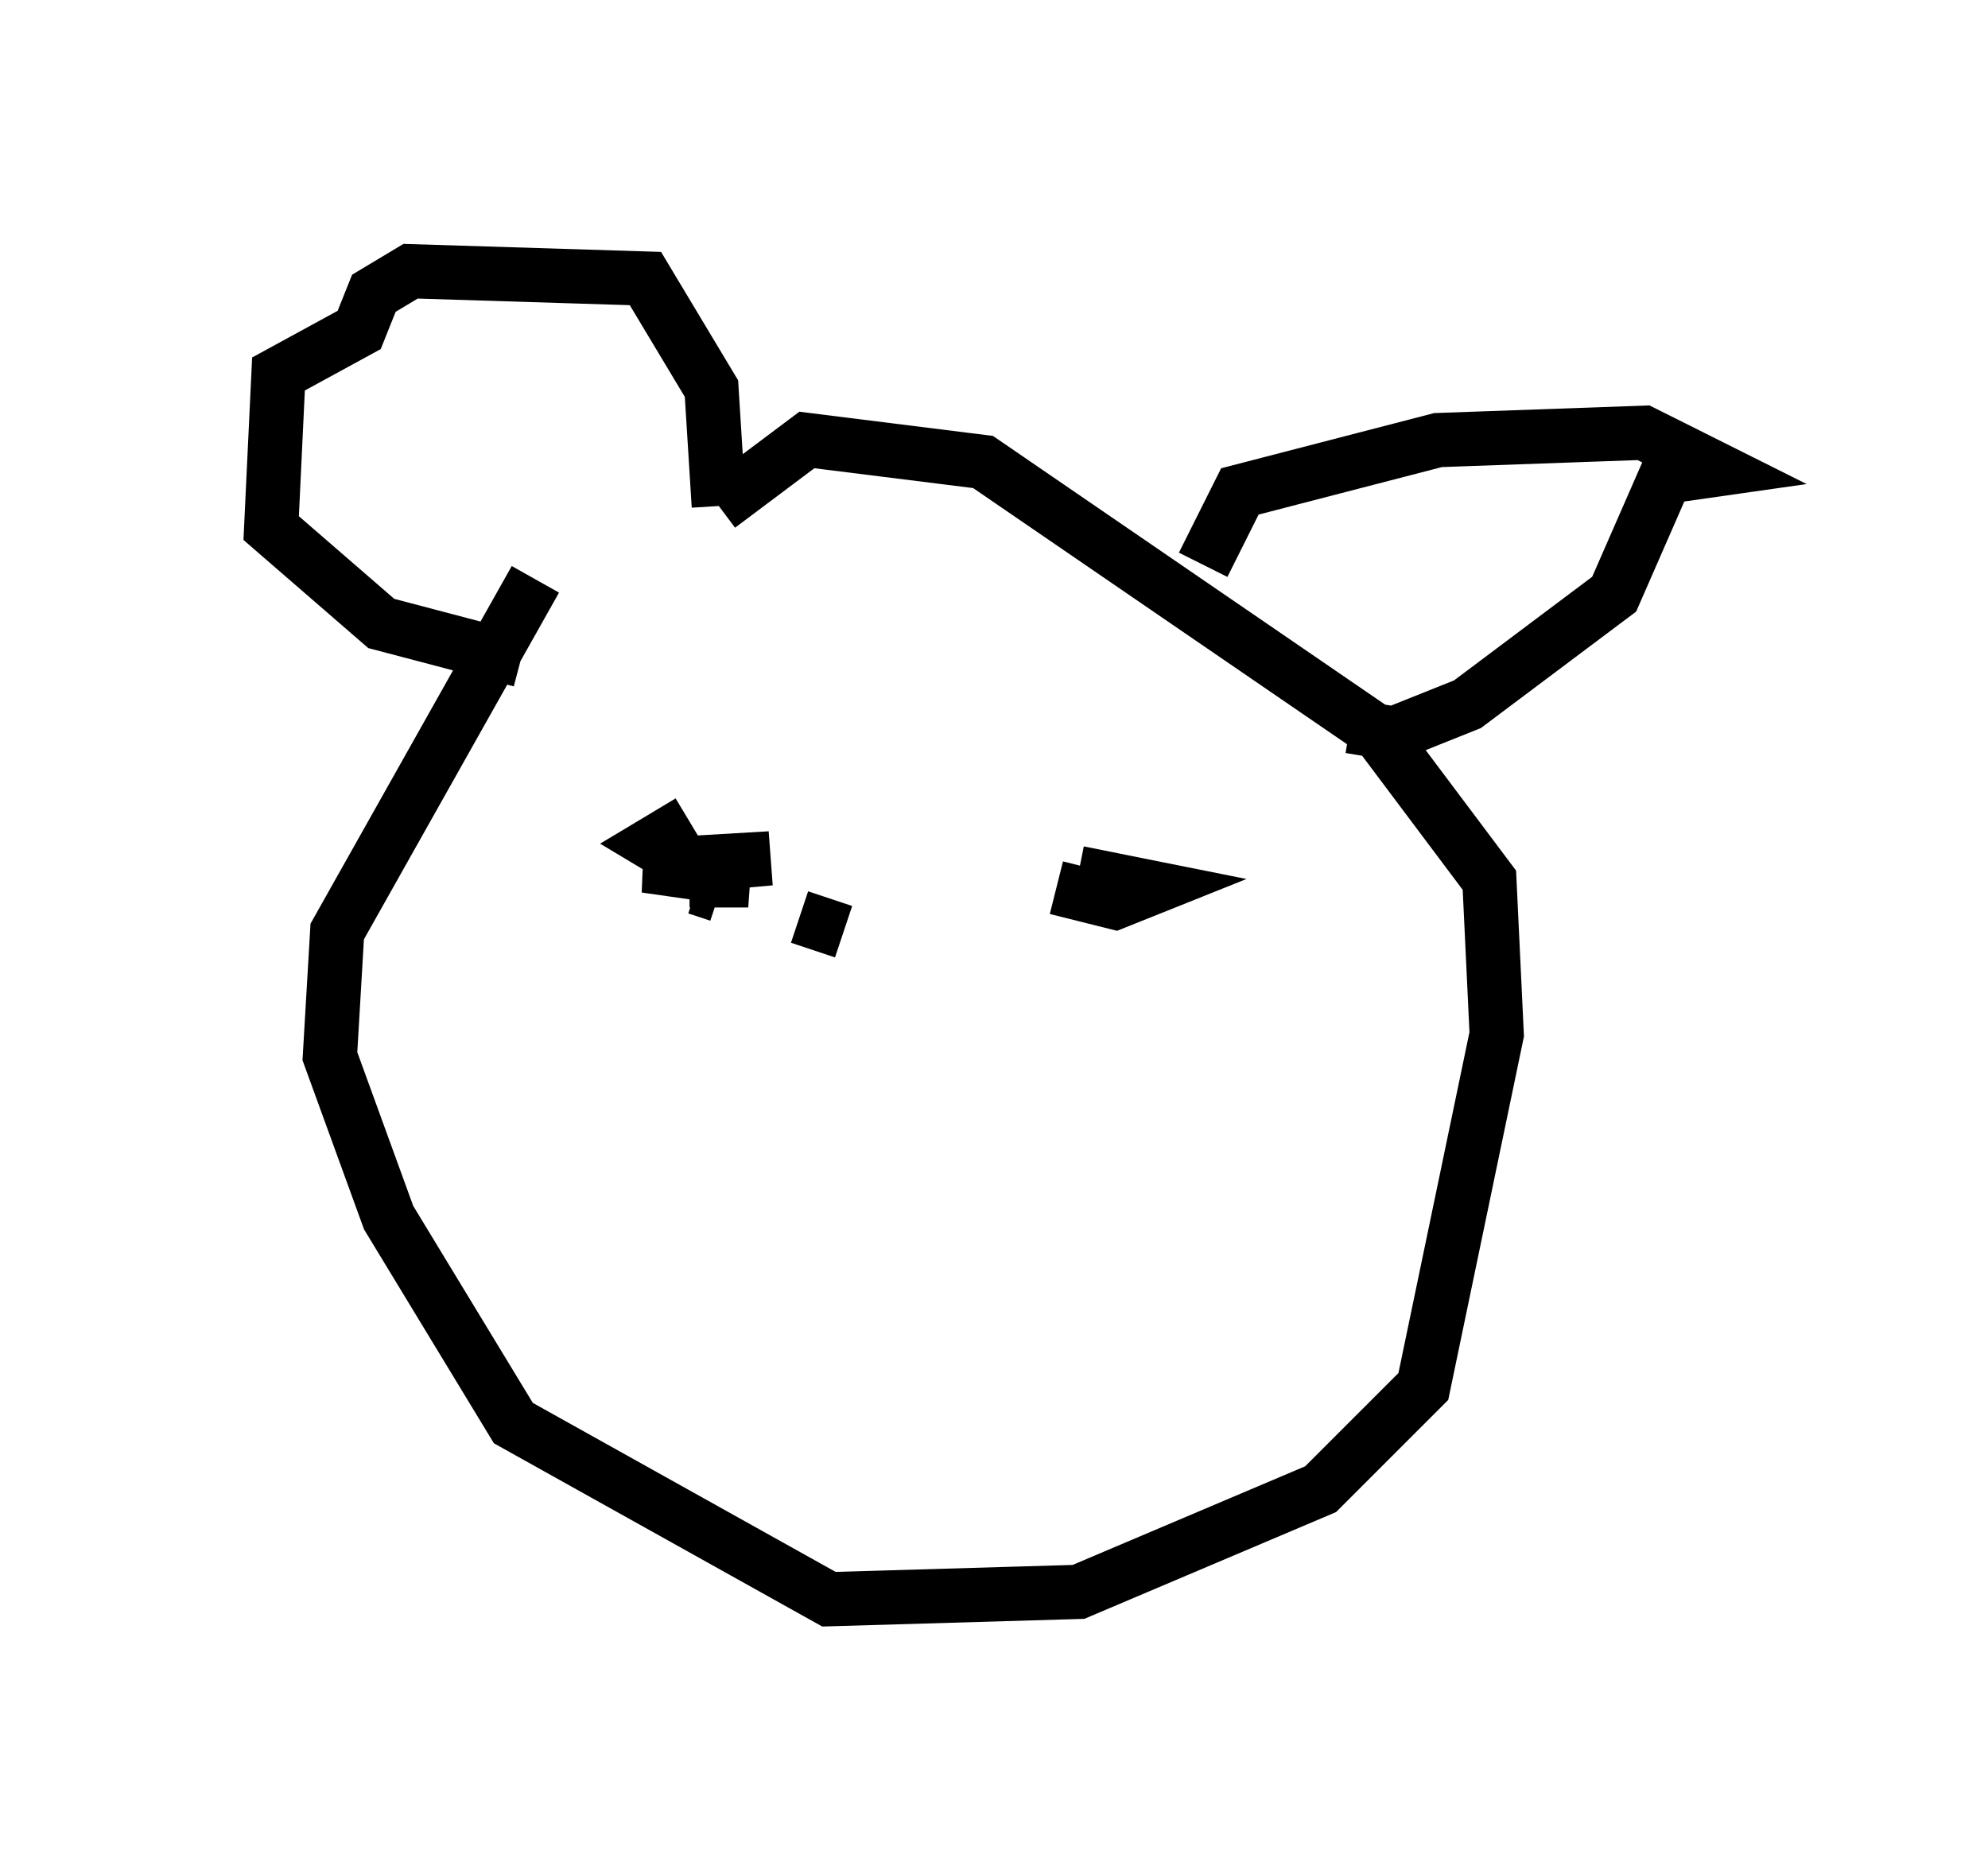 <?xml version="1.0" encoding="utf-8" ?>
<svg baseProfile="full" height="34.492" version="1.1" width="36.657" xmlns="http://www.w3.org/2000/svg" xmlns:ev="http://www.w3.org/2001/xml-events" xmlns:xlink="http://www.w3.org/1999/xlink"><defs /><rect fill="white" height="34.492" width="36.657" x="0" y="0" /><path d="M15.149, 8.654 m-5.277, 2.03 l-3.654, 6.495 -0.135, 2.3 l1.083, 2.977 2.3, 3.789 l5.819, 3.248 4.601, -0.135 l4.465, -1.894 1.894, -1.894 l1.353, -6.495 -0.135, -2.842 l-2.03, -2.706 -7.307, -5.007 l-3.248, -0.406 -1.624, 1.218 m0.0, 0.0 l-0.135, -2.165 -1.218, -2.03 l-4.33, -0.135 -0.677, 0.406 l-0.271, 0.677 -1.488, 0.812 l-0.135, 2.842 2.03, 1.759 l2.571, 0.677 m12.584, -1.759 l0.677, -1.353 3.654, -0.947 l3.789, -0.135 1.353, 0.677 l-0.947, 0.135 -0.947, 2.165 l-2.706, 2.03 -1.353, 0.541 l-0.812, -0.135 m-12.178, 1.759 l-0.677, 0.406 0.677, 0.406 l1.488, -0.135 -2.3, 0.135 l1.894, 0.271 -1.083, 0.0 m0.135, 0.135 l0.406, 0.135 m1.488, 0.406 l0.812, 0.271 m3.924, -0.812 l1.083, 0.271 0.677, -0.271 l-1.353, -0.271 " fill="none" stroke="black" stroke-width="1" /></svg>